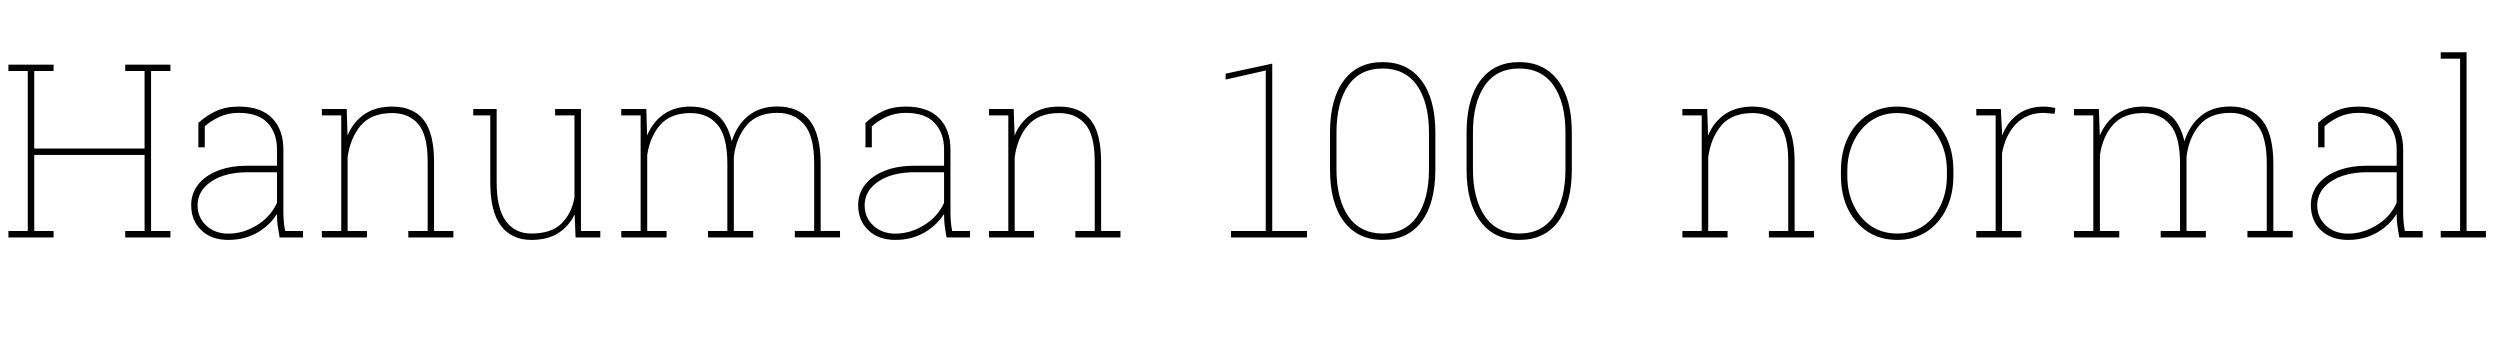 <svg xmlns="http://www.w3.org/2000/svg" xmlns:xlink="http://www.w3.org/1999/xlink" width="246.75" height="35.156"><path fill="black" d="M3.38 22.80L5.29 22.80L5.29 23.44L0.83 23.44L0.83 22.80L2.74 22.80L2.74 7.01L0.83 7.01L0.83 6.38L5.29 6.38L5.29 7.01L3.38 7.01L3.38 14.66L14.27 14.66L14.27 7.01L12.36 7.01L12.36 6.38L16.82 6.38L16.82 7.01L14.91 7.01L14.91 22.80L16.82 22.80L16.82 23.44L12.36 23.44L12.36 22.80L14.27 22.80L14.27 15.29L3.38 15.29L3.38 22.80ZM22.54 23.68L22.54 23.68Q20.87 23.68 19.87 22.73Q18.87 21.77 18.87 20.23L18.87 20.23Q18.87 19.10 19.56 18.21L19.56 18.21Q20.25 17.34 21.49 16.85Q22.73 16.36 24.42 16.36L24.42 16.36L27.34 16.36L27.34 14.74Q27.34 13.16 26.43 12.15Q25.51 11.14 23.55 11.14L23.55 11.14Q22.52 11.14 21.67 11.53Q20.81 11.92 20.21 12.47L20.21 12.47L20.21 14.54L19.58 14.54L19.58 12.13Q20.37 11.40 21.33 10.96Q22.30 10.52 23.57 10.52L23.57 10.52Q25.76 10.52 26.87 11.67Q27.97 12.81 27.97 14.77L27.97 14.77L27.97 20.88Q27.97 21.38 28.01 21.86Q28.05 22.34 28.15 22.80L28.15 22.80L29.91 22.80L29.91 23.44L27.60 23.44Q27.45 22.61 27.39 22.17Q27.34 21.73 27.34 21.11L27.34 21.11Q26.63 22.25 25.38 22.97Q24.13 23.68 22.54 23.68ZM22.54 23.06L22.54 23.06Q23.98 23.06 25.32 22.25Q26.67 21.45 27.34 20.02L27.34 20.02L27.34 17.00L24.46 17.00Q22.22 17.00 20.86 17.91Q19.50 18.82 19.50 20.27L19.50 20.27Q19.50 21.46 20.36 22.26Q21.21 23.06 22.54 23.06ZM34.31 22.80L36.22 22.80L36.22 23.44L31.77 23.44L31.77 22.80L33.68 22.80L33.68 11.39L31.77 11.39L31.77 10.76L34.22 10.76L34.30 13.37Q34.88 12.01 35.98 11.27Q37.08 10.52 38.70 10.52L38.70 10.52Q40.77 10.52 41.81 11.83Q42.84 13.14 42.84 15.97L42.84 15.97L42.84 22.80L44.75 22.80L44.75 23.44L40.30 23.44L40.30 22.80L42.21 22.80L42.21 15.95Q42.21 13.31 41.27 12.23Q40.32 11.16 38.71 11.16L38.71 11.16Q36.66 11.16 35.61 12.38Q34.57 13.61 34.31 15.52L34.31 15.52L34.31 22.80ZM52.44 23.68L52.44 23.68Q50.52 23.68 49.45 22.29Q48.39 20.91 48.39 17.99L48.39 17.99L48.39 11.39L46.71 11.39L46.71 10.76L49.02 10.76L49.02 18.01Q49.02 20.59 49.93 21.82Q50.84 23.05 52.42 23.05L52.42 23.05Q54.40 23.05 55.40 22.08Q56.40 21.11 56.70 19.50L56.70 19.50L56.70 11.39L54.79 11.39L54.79 10.76L57.34 10.76L57.34 22.80L59.25 22.80L59.25 23.44L56.81 23.44L56.72 21.16Q56.12 22.37 55.07 23.03Q54.02 23.68 52.44 23.68ZM63.88 22.80L65.79 22.80L65.79 23.44L61.32 23.44L61.32 22.80L63.23 22.80L63.23 11.39L61.32 11.39L61.32 10.76L63.79 10.76L63.87 13.37Q64.44 12.02 65.52 11.27Q66.60 10.52 68.14 10.52L68.14 10.52Q69.79 10.52 70.81 11.36Q71.84 12.20 72.22 13.95L72.22 13.95Q72.73 12.33 73.87 11.42Q75.01 10.51 76.72 10.51L76.72 10.51Q78.82 10.51 79.91 11.88Q81 13.25 81 16.20L81 16.20L81 22.79L82.91 22.79L82.91 23.43L78.45 23.43L78.45 22.79L80.36 22.79L80.36 16.17Q80.36 13.42 79.37 12.28Q78.39 11.14 76.75 11.14L76.75 11.14Q74.73 11.14 73.70 12.36Q72.67 13.57 72.43 15.45L72.43 15.45L72.43 22.80L74.34 22.80L74.34 23.44L69.88 23.44L69.88 22.80L71.79 22.80L71.79 16.18Q71.79 13.42 70.80 12.29Q69.82 11.16 68.17 11.16L68.17 11.16Q66.20 11.16 65.18 12.31Q64.16 13.46 63.88 15.30L63.88 15.30L63.88 22.80ZM88.37 23.68L88.37 23.68Q86.71 23.68 85.71 22.73Q84.70 21.77 84.70 20.23L84.70 20.23Q84.70 19.10 85.39 18.21L85.39 18.21Q86.09 17.34 87.33 16.85Q88.57 16.36 90.26 16.36L90.26 16.36L93.18 16.36L93.18 14.74Q93.18 13.16 92.26 12.15Q91.35 11.14 89.39 11.14L89.39 11.14Q88.36 11.14 87.50 11.53Q86.65 11.92 86.05 12.47L86.05 12.47L86.05 14.54L85.42 14.54L85.42 12.13Q86.20 11.40 87.17 10.96Q88.14 10.52 89.40 10.52L89.40 10.52Q91.59 10.52 92.70 11.67Q93.81 12.81 93.81 14.77L93.81 14.77L93.81 20.88Q93.81 21.38 93.85 21.86Q93.89 22.34 93.98 22.80L93.98 22.80L95.74 22.80L95.74 23.44L93.43 23.44Q93.28 22.61 93.23 22.17Q93.18 21.73 93.18 21.11L93.18 21.11Q92.46 22.25 91.21 22.97Q89.96 23.68 88.37 23.68ZM88.37 23.06L88.37 23.06Q89.81 23.06 91.16 22.25Q92.51 21.45 93.18 20.02L93.18 20.02L93.18 17.00L90.29 17.00Q88.05 17.00 86.70 17.91Q85.34 18.82 85.34 20.27L85.34 20.27Q85.34 21.46 86.19 22.26Q87.05 23.06 88.37 23.06ZM100.15 22.80L102.06 22.80L102.06 23.44L97.61 23.44L97.61 22.80L99.52 22.80L99.52 11.39L97.61 11.39L97.61 10.76L100.05 10.76L100.14 13.37Q100.71 12.01 101.81 11.27Q102.91 10.52 104.53 10.52L104.53 10.52Q106.61 10.52 107.64 11.83Q108.68 13.14 108.68 15.97L108.68 15.97L108.68 22.80L110.59 22.80L110.59 23.44L106.14 23.44L106.14 22.80L108.05 22.80L108.05 15.95Q108.05 13.31 107.10 12.23Q106.16 11.16 104.54 11.16L104.54 11.16Q102.49 11.16 101.45 12.38Q100.41 13.61 100.15 15.52L100.15 15.52L100.15 22.80ZM125.57 22.80L129 22.80L129 23.44L121.50 23.44L121.50 22.80L124.93 22.80L124.93 6.96L120.97 7.85L120.97 7.27L125.57 6.28L125.57 22.80ZM136.49 23.68L136.49 23.68Q134.02 23.68 132.64 21.86Q131.27 20.04 131.27 16.71L131.27 16.71L131.27 13.10Q131.27 9.77 132.63 7.95Q133.99 6.13 136.46 6.13L136.46 6.13Q138.94 6.13 140.30 7.95Q141.67 9.77 141.67 13.10L141.67 13.10L141.67 16.71Q141.67 20.05 140.31 21.87Q138.96 23.68 136.49 23.68ZM136.49 23.05L136.49 23.05Q138.70 23.05 139.87 21.35Q141.04 19.65 141.04 16.69L141.04 16.69L141.04 13.10Q141.04 10.13 139.86 8.44Q138.69 6.76 136.46 6.76L136.46 6.76Q134.24 6.76 133.07 8.44Q131.91 10.13 131.91 13.10L131.91 13.10L131.91 16.69Q131.91 19.64 133.08 21.35Q134.26 23.05 136.49 23.05ZM149.96 23.68L149.96 23.68Q147.49 23.68 146.12 21.86Q144.75 20.04 144.75 16.71L144.75 16.71L144.75 13.10Q144.75 9.77 146.11 7.95Q147.47 6.13 149.94 6.13L149.94 6.13Q152.41 6.13 153.78 7.95Q155.14 9.77 155.14 13.10L155.14 13.10L155.14 16.71Q155.14 20.05 153.79 21.87Q152.44 23.68 149.96 23.68ZM149.96 23.05L149.96 23.05Q152.18 23.05 153.35 21.35Q154.51 19.65 154.51 16.69L154.51 16.69L154.51 13.10Q154.51 10.13 153.34 8.44Q152.17 6.76 149.94 6.76L149.94 6.76Q147.71 6.76 146.55 8.44Q145.38 10.13 145.38 13.10L145.38 13.10L145.38 16.69Q145.38 19.64 146.56 21.35Q147.74 23.05 149.96 23.05ZM168.60 22.80L170.51 22.80L170.51 23.44L166.05 23.44L166.05 22.80L167.96 22.80L167.96 11.39L166.05 11.39L166.05 10.76L168.50 10.76L168.59 13.37Q169.16 12.01 170.26 11.27Q171.36 10.52 172.98 10.52L172.98 10.52Q175.05 10.52 176.09 11.83Q177.13 13.14 177.13 15.97L177.13 15.97L177.13 22.80L179.04 22.80L179.04 23.44L174.59 23.44L174.59 22.80L176.50 22.80L176.50 15.95Q176.50 13.31 175.55 12.23Q174.61 11.16 172.99 11.16L172.99 11.16Q170.94 11.16 169.90 12.38Q168.86 13.61 168.60 15.52L168.60 15.52L168.60 22.80ZM187.27 23.68L187.27 23.68Q185.61 23.68 184.36 22.88L184.36 22.88Q183.11 22.07 182.40 20.64Q181.70 19.21 181.70 17.34L181.70 17.34L181.70 16.85Q181.70 14.98 182.40 13.56L182.40 13.56Q183.11 12.13 184.35 11.33Q185.60 10.52 187.24 10.52L187.24 10.52Q188.91 10.52 190.15 11.33L190.15 11.33Q191.40 12.14 192.10 13.56Q192.80 14.99 192.80 16.85L192.80 16.85L192.80 17.34Q192.80 19.21 192.09 20.64L192.09 20.64Q191.39 22.07 190.14 22.88Q188.89 23.68 187.27 23.68ZM187.27 23.05L187.27 23.05Q188.75 23.05 189.86 22.28L189.86 22.28Q190.96 21.52 191.56 20.22Q192.16 18.93 192.16 17.34L192.16 17.34L192.16 16.85Q192.16 15.28 191.55 13.99L191.55 13.99Q190.95 12.70 189.84 11.93Q188.73 11.16 187.24 11.16L187.24 11.16Q185.77 11.16 184.65 11.93L184.65 11.93Q183.55 12.70 182.94 14.00Q182.33 15.29 182.33 16.85L182.33 16.85L182.33 17.34Q182.33 18.96 182.94 20.23L182.94 20.23Q183.54 21.53 184.65 22.29Q185.75 23.05 187.27 23.05ZM197.60 22.80L199.51 22.80L199.51 23.44L195.06 23.44L195.06 22.80L196.97 22.80L196.97 11.39L195.06 11.39L195.06 10.76L197.48 10.76L197.60 12.96L197.60 13.39Q198.13 12.04 199.17 11.28Q200.21 10.52 201.74 10.52L201.74 10.52Q202.01 10.52 202.35 10.57Q202.70 10.62 202.86 10.66L202.86 10.66L202.79 11.23L201.74 11.14Q200.04 11.14 198.98 12.24Q197.92 13.34 197.60 15.13L197.60 15.13L197.60 22.80ZM207.26 22.80L209.17 22.80L209.17 23.44L204.70 23.44L204.70 22.80L206.61 22.80L206.61 11.39L204.70 11.39L204.70 10.76L207.16 10.76L207.25 13.37Q207.82 12.02 208.90 11.27Q209.98 10.52 211.52 10.52L211.52 10.52Q213.16 10.52 214.19 11.36Q215.21 12.20 215.60 13.95L215.60 13.95Q216.11 12.33 217.25 11.42Q218.39 10.51 220.10 10.51L220.10 10.51Q222.20 10.51 223.29 11.88Q224.38 13.25 224.38 16.20L224.38 16.20L224.38 22.79L226.29 22.79L226.29 23.43L221.82 23.43L221.82 22.79L223.73 22.79L223.73 16.17Q223.73 13.42 222.75 12.28Q221.77 11.14 220.13 11.14L220.13 11.14Q218.11 11.14 217.08 12.36Q216.05 13.57 215.81 15.45L215.81 15.45L215.81 22.80L217.72 22.80L217.72 23.44L213.26 23.44L213.26 22.80L215.17 22.80L215.17 16.18Q215.17 13.42 214.18 12.29Q213.20 11.16 211.55 11.16L211.55 11.16Q209.58 11.16 208.56 12.31Q207.54 13.46 207.26 15.30L207.26 15.30L207.26 22.80ZM231.75 23.68L231.75 23.68Q230.09 23.68 229.08 22.73Q228.08 21.77 228.08 20.23L228.08 20.23Q228.08 19.10 228.77 18.21L228.77 18.21Q229.46 17.34 230.71 16.85Q231.95 16.36 233.64 16.36L233.64 16.36L236.55 16.36L236.55 14.74Q236.55 13.16 235.64 12.15Q234.73 11.14 232.77 11.14L232.77 11.14Q231.74 11.14 230.88 11.53Q230.03 11.92 229.43 12.47L229.43 12.47L229.43 14.54L228.80 14.54L228.80 12.13Q229.58 11.40 230.55 10.96Q231.52 10.52 232.78 10.52L232.78 10.52Q234.97 10.52 236.08 11.67Q237.19 12.81 237.19 14.77L237.19 14.77L237.19 20.88Q237.19 21.38 237.23 21.86Q237.27 22.34 237.36 22.80L237.36 22.80L239.12 22.80L239.12 23.44L236.81 23.44Q236.66 22.61 236.61 22.17Q236.55 21.73 236.55 21.11L236.55 21.11Q235.84 22.25 234.59 22.97Q233.34 23.68 231.75 23.68ZM231.75 23.06L231.75 23.06Q233.19 23.06 234.54 22.25Q235.89 21.45 236.55 20.02L236.55 20.02L236.55 17.00L233.67 17.00Q231.43 17.00 230.07 17.91Q228.71 18.82 228.71 20.27L228.71 20.27Q228.71 21.46 229.57 22.26Q230.43 23.06 231.75 23.06ZM243.45 22.80L245.36 22.80L245.36 23.44L240.90 23.44L240.90 22.80L242.81 22.80L242.81 5.79L240.90 5.79L240.90 5.16L243.45 5.16L243.45 22.80Z"/></svg>